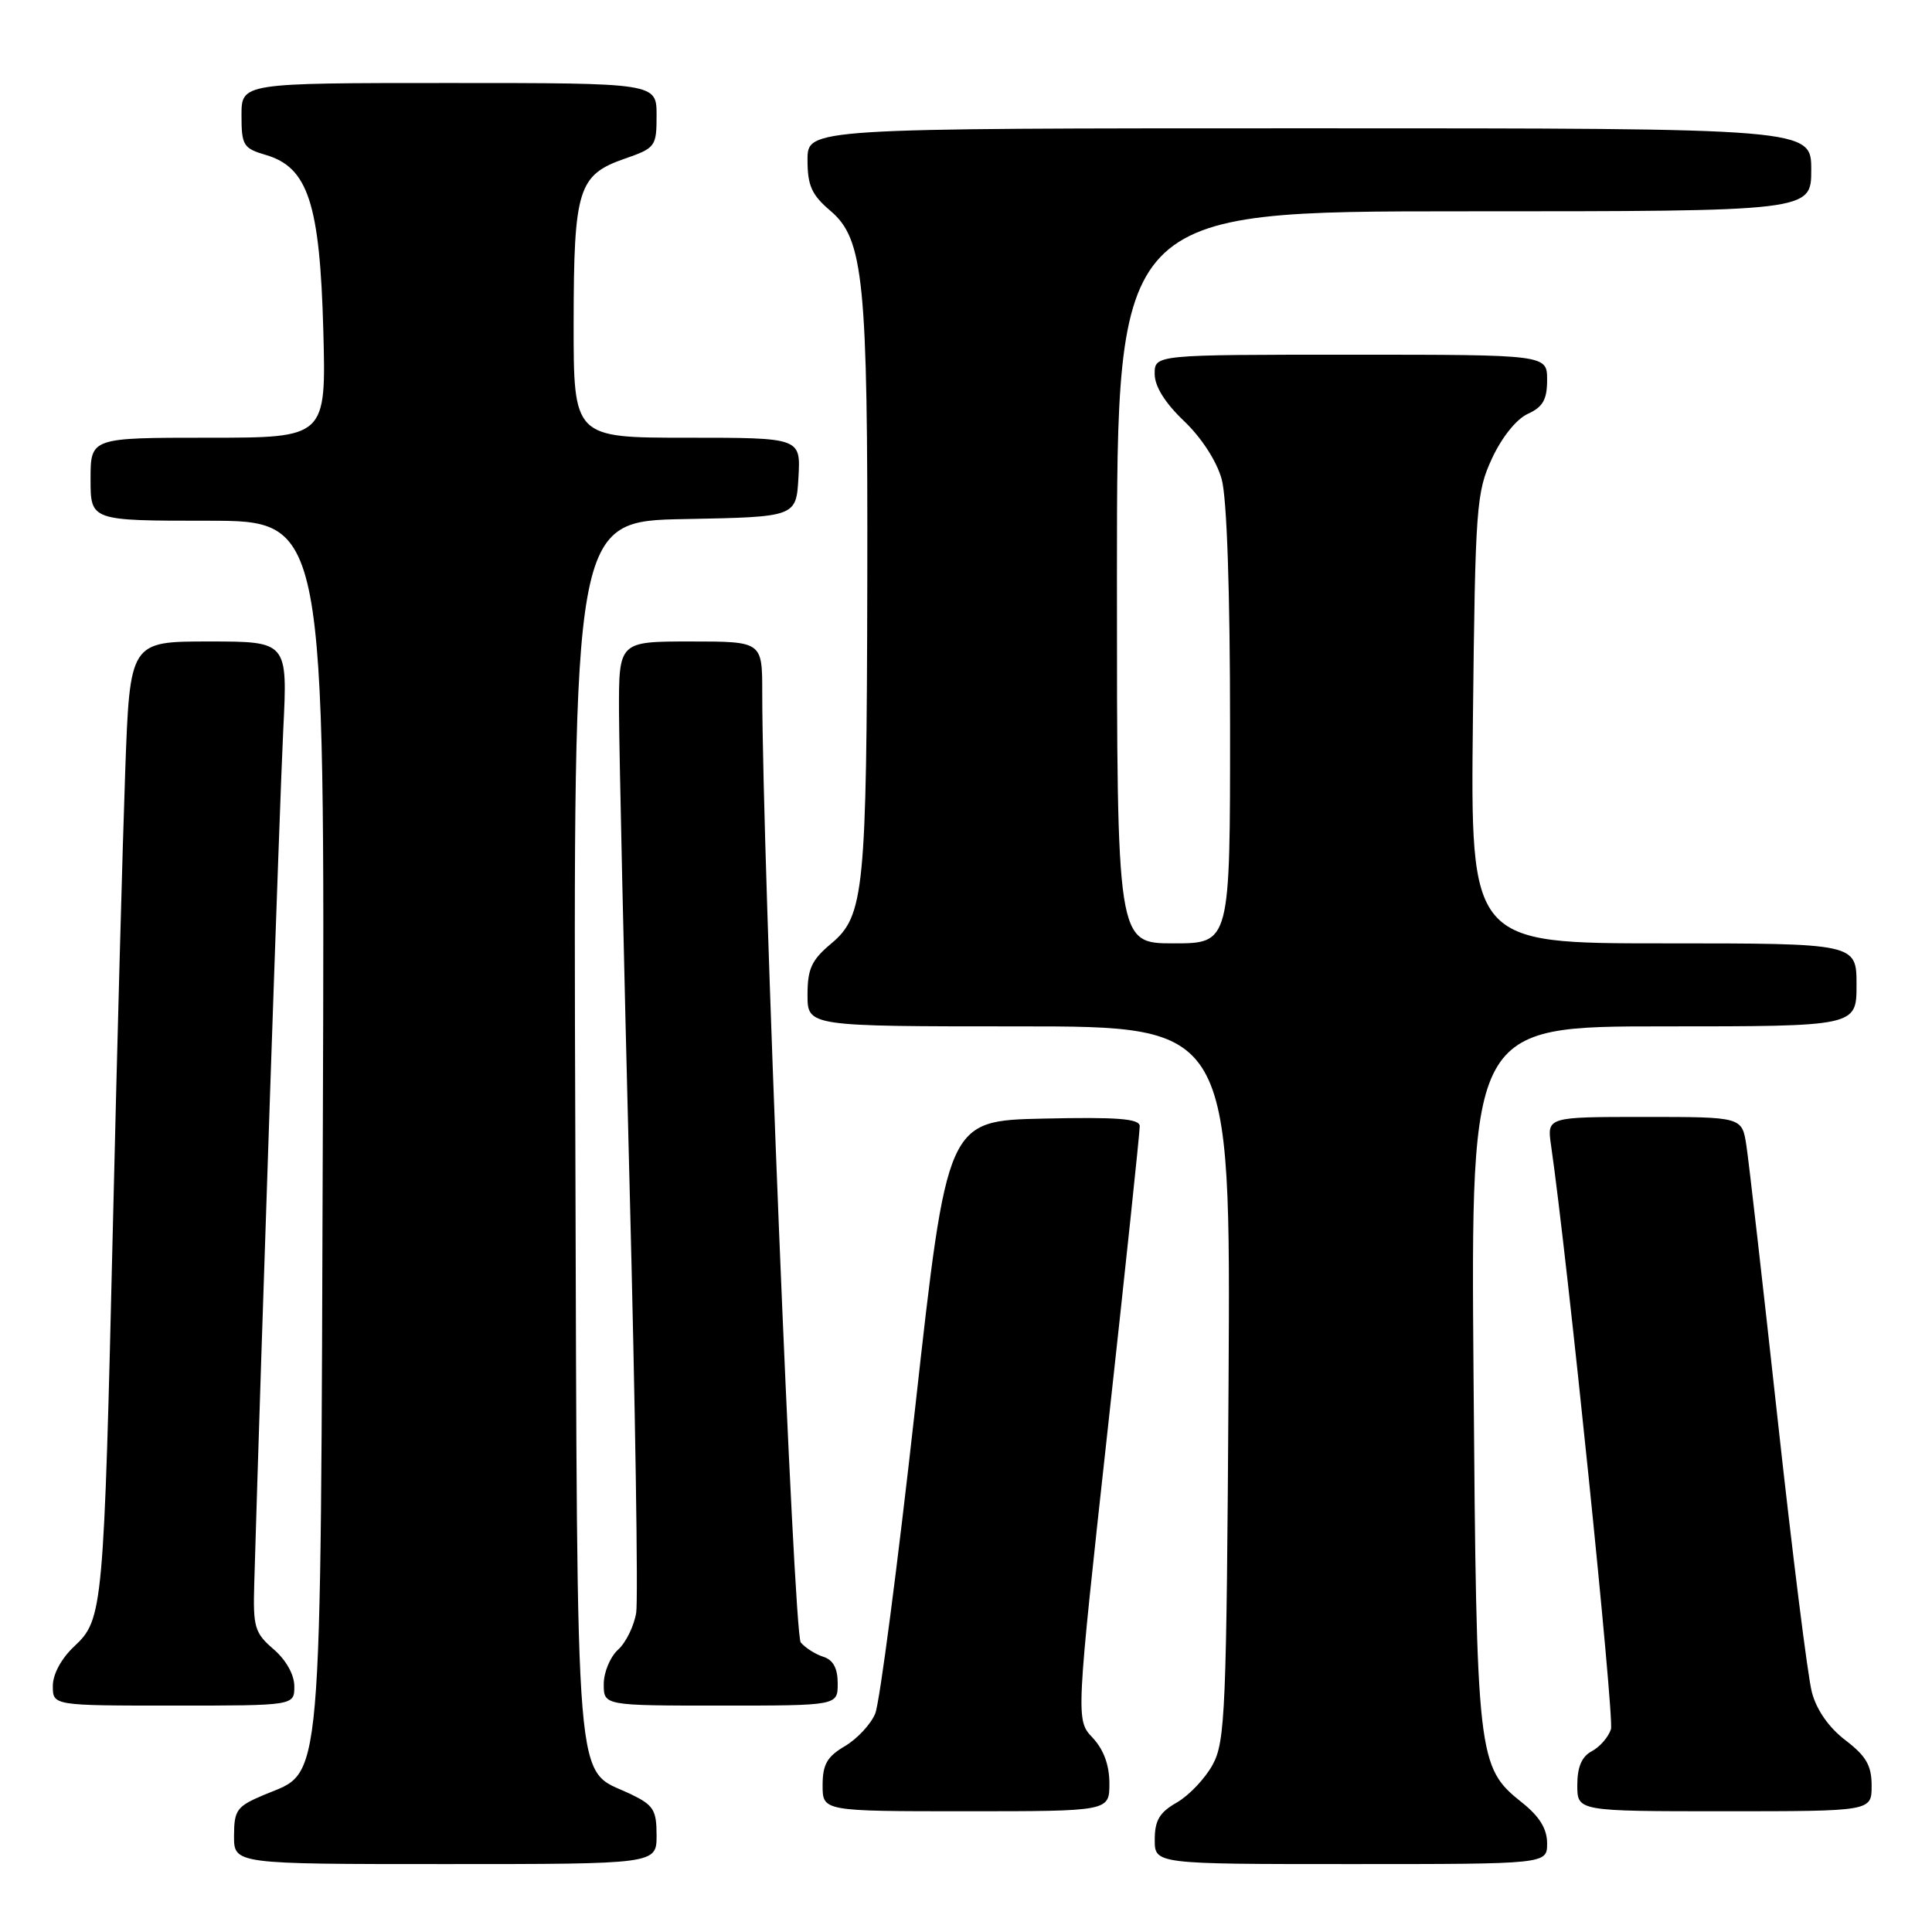 <?xml version="1.0" encoding="UTF-8" standalone="no"?>
<!DOCTYPE svg PUBLIC "-//W3C//DTD SVG 1.1//EN" "http://www.w3.org/Graphics/SVG/1.1/DTD/svg11.dtd" >
<svg xmlns="http://www.w3.org/2000/svg" xmlns:xlink="http://www.w3.org/1999/xlink" version="1.1" viewBox="0 0 256 256">
 <g >
 <path fill="currentColor"
d=" M 87.00 243.19 C 87.00 239.82 86.59 239.18 83.55 237.72 C 76.04 234.14 76.53 240.04 76.23 149.82 C 75.95 69.05 75.95 69.05 90.73 68.78 C 105.50 68.50 105.50 68.50 105.80 63.25 C 106.10 58.00 106.10 58.00 91.05 58.00 C 76.00 58.00 76.00 58.00 76.01 42.75 C 76.03 25.02 76.61 23.18 82.77 21.03 C 86.86 19.61 87.00 19.41 87.00 15.28 C 87.00 11.00 87.00 11.00 59.50 11.00 C 32.00 11.00 32.00 11.00 32.00 15.29 C 32.00 19.27 32.24 19.66 35.25 20.54 C 40.81 22.18 42.38 26.97 42.84 43.75 C 43.22 58.00 43.22 58.00 27.61 58.00 C 12.00 58.00 12.00 58.00 12.00 63.50 C 12.00 69.00 12.00 69.00 27.53 69.00 C 43.06 69.00 43.06 69.00 42.78 148.75 C 42.46 238.89 42.84 234.53 35.03 237.81 C 31.37 239.35 31.02 239.82 31.01 243.25 C 31.00 247.00 31.00 247.00 59.00 247.00 C 87.00 247.00 87.00 247.00 87.00 243.19 Z  M 205.00 244.25 C 205.00 242.34 204.00 240.70 201.70 238.87 C 195.76 234.13 195.65 233.15 195.25 182.25 C 194.89 136.00 194.89 136.00 220.45 136.00 C 246.00 136.00 246.00 136.00 246.00 130.50 C 246.00 125.00 246.00 125.00 220.42 125.00 C 194.84 125.00 194.84 125.00 195.17 95.25 C 195.48 67.12 195.62 65.24 197.69 60.76 C 198.99 57.95 200.93 55.53 202.44 54.84 C 204.44 53.93 205.00 52.95 205.00 50.34 C 205.00 47.00 205.00 47.00 179.00 47.00 C 153.00 47.00 153.00 47.00 153.00 49.54 C 153.00 51.19 154.36 53.38 156.89 55.79 C 159.20 57.99 161.23 61.12 161.88 63.50 C 162.57 65.99 162.99 78.36 162.99 96.25 C 163.00 125.00 163.00 125.00 155.50 125.00 C 148.00 125.00 148.00 125.00 148.00 76.50 C 148.00 28.00 148.00 28.00 194.00 28.00 C 240.00 28.00 240.00 28.00 240.00 22.50 C 240.00 17.00 240.00 17.00 173.50 17.00 C 107.00 17.00 107.00 17.00 107.00 21.18 C 107.00 24.60 107.55 25.82 110.03 27.93 C 114.45 31.67 115.00 37.18 114.92 77.00 C 114.84 118.07 114.51 121.37 110.16 125.01 C 107.54 127.20 107.00 128.36 107.00 131.82 C 107.00 136.00 107.00 136.00 135.04 136.00 C 163.07 136.00 163.07 136.00 162.79 183.25 C 162.52 226.74 162.36 230.77 160.68 233.84 C 159.68 235.67 157.54 237.92 155.94 238.84 C 153.65 240.14 153.01 241.21 153.01 243.75 C 153.00 247.00 153.00 247.00 179.00 247.00 C 205.00 247.00 205.00 247.00 205.00 244.25 Z  M 147.00 236.31 C 147.00 233.88 146.24 231.82 144.78 230.26 C 142.55 227.90 142.55 227.90 146.80 189.20 C 149.14 167.91 151.04 149.92 151.02 149.22 C 151.01 148.23 148.08 148.00 138.25 148.22 C 125.50 148.50 125.50 148.50 121.27 186.50 C 118.94 207.40 116.56 225.65 115.97 227.06 C 115.39 228.47 113.58 230.41 111.96 231.37 C 109.59 232.76 109.00 233.80 109.00 236.56 C 109.00 240.00 109.00 240.00 128.00 240.00 C 147.00 240.00 147.00 240.00 147.00 236.31 Z  M 248.00 236.62 C 248.00 233.94 247.28 232.69 244.53 230.59 C 242.33 228.91 240.70 226.58 240.08 224.22 C 239.54 222.18 237.50 205.88 235.54 188.00 C 233.58 170.12 231.72 153.81 231.40 151.75 C 230.82 148.00 230.82 148.00 217.90 148.00 C 204.98 148.00 204.98 148.00 205.52 151.75 C 207.69 166.72 213.93 227.63 213.46 229.13 C 213.13 230.16 212.00 231.47 210.93 232.04 C 209.59 232.75 209.00 234.13 209.00 236.54 C 209.00 240.00 209.00 240.00 228.50 240.00 C 248.00 240.00 248.00 240.00 248.00 236.62 Z  M 39.00 223.45 C 39.00 221.91 37.91 219.96 36.25 218.53 C 33.74 216.37 33.52 215.61 33.69 209.83 C 34.62 177.95 37.07 106.09 37.53 96.75 C 38.12 85.00 38.12 85.00 27.67 85.00 C 17.21 85.00 17.21 85.00 16.59 102.25 C 16.25 111.74 15.52 138.62 14.97 162.00 C 13.76 213.32 13.65 214.59 9.86 218.13 C 8.13 219.75 7.00 221.83 7.00 223.40 C 7.00 226.00 7.00 226.00 23.00 226.00 C 39.00 226.00 39.00 226.00 39.00 223.45 Z  M 111.00 223.07 C 111.00 221.06 110.40 219.94 109.09 219.53 C 108.04 219.20 106.70 218.34 106.10 217.63 C 105.17 216.50 101.02 114.06 101.00 91.75 C 101.00 85.00 101.00 85.00 91.50 85.00 C 82.00 85.00 82.00 85.00 82.02 94.25 C 82.04 99.34 82.67 127.58 83.42 157.00 C 84.18 186.43 84.57 211.94 84.30 213.69 C 84.02 215.44 82.94 217.65 81.90 218.59 C 80.85 219.54 80.00 221.59 80.00 223.15 C 80.00 226.00 80.00 226.00 95.50 226.00 C 111.00 226.00 111.00 226.00 111.00 223.07 Z "/>
</g>
</svg>